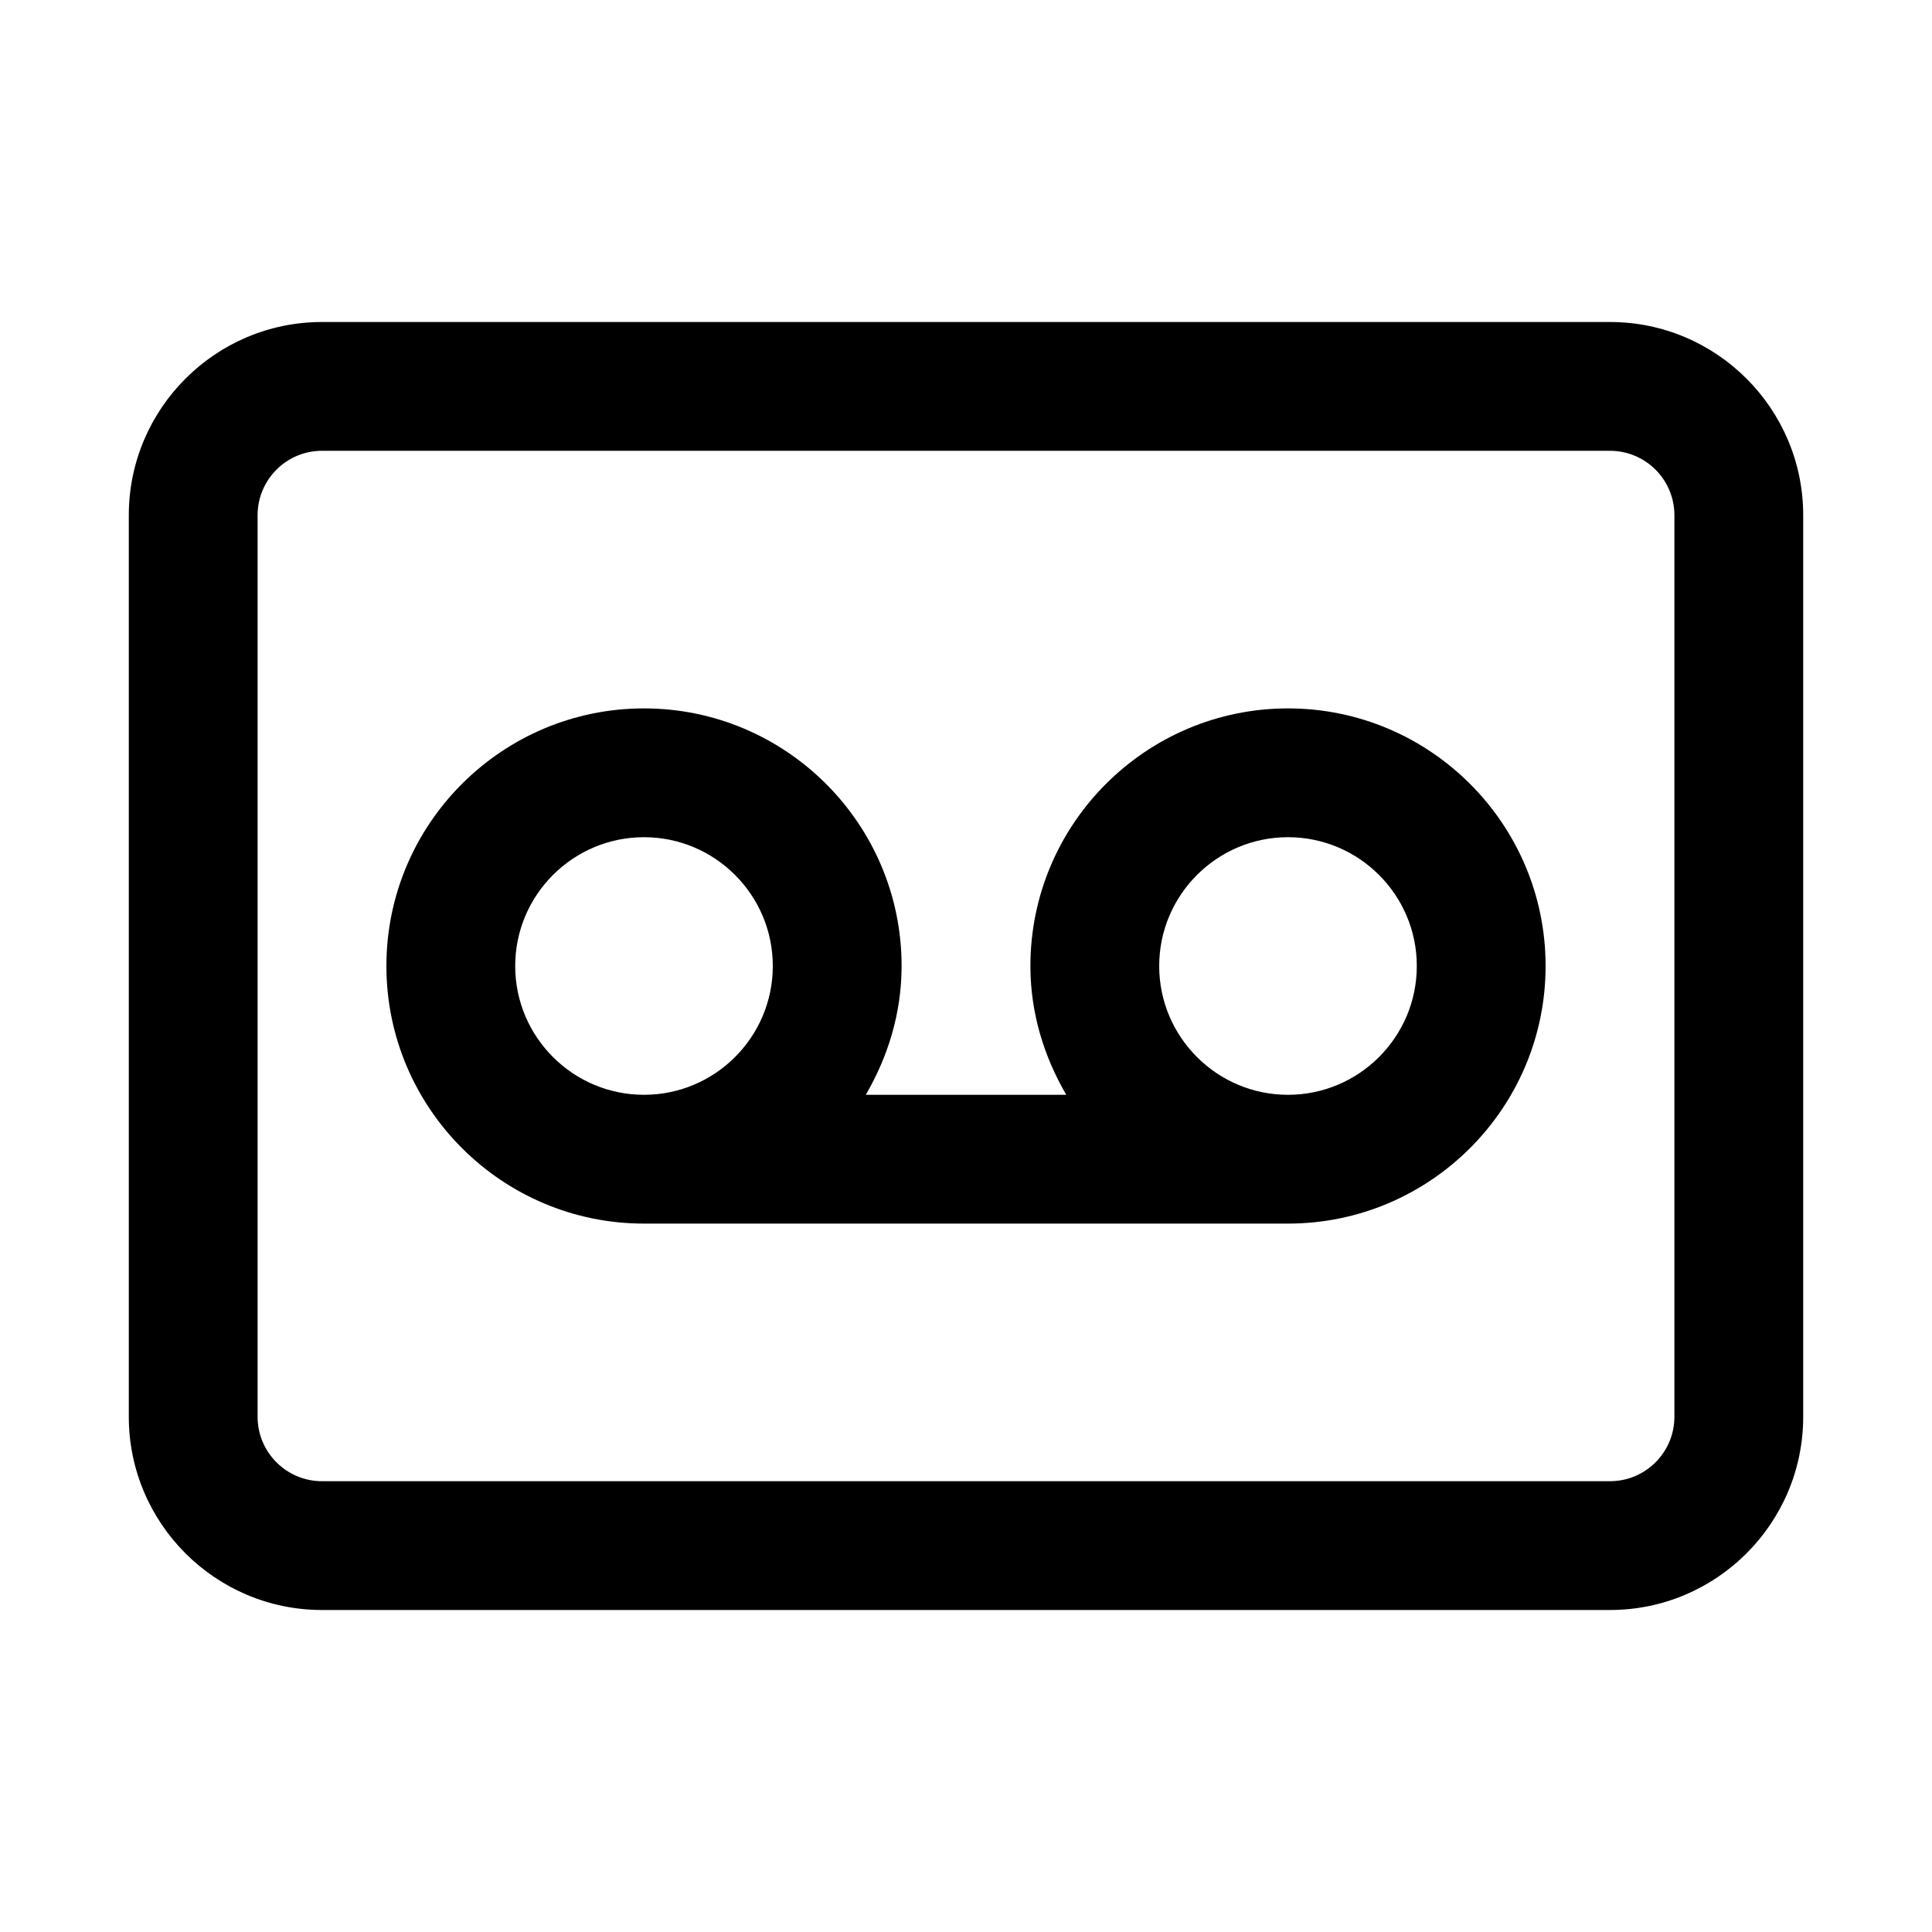 <?xml version="1.0" encoding="utf-8"?>
<!-- Generator: Adobe Illustrator 16.2.0, SVG Export Plug-In . SVG Version: 6.00 Build 0)  -->
<!DOCTYPE svg PUBLIC "-//W3C//DTD SVG 1.1//EN" "http://www.w3.org/Graphics/SVG/1.1/DTD/svg11.dtd">
<svg version="1.1" id="Layer_1" xmlns="http://www.w3.org/2000/svg" xmlns:xlink="http://www.w3.org/1999/xlink" x="0px" y="0px"
	 width="30px" height="30px" viewBox="0 0 30 30" enable-background="new 0 0 30 30" xml:space="preserve">
<g>
	<path d="M20,11c-2.206,0-4,1.794-4,4c0,0.731,0.212,1.409,0.557,2h-3.113C13.788,16.409,14,15.731,14,15c0-2.206-1.794-4-4-4
		s-4,1.794-4,4s1.794,4,4,4h10c2.206,0,4-1.794,4-4S22.206,11,20,11z M8,15c0-1.103,0.897-2,2-2s2,0.897,2,2s-0.897,2-2,2
		S8,16.103,8,15z M20,17c-1.103,0-2-0.897-2-2s0.897-2,2-2s2,0.897,2,2S21.103,17,20,17z"/>
	<path d="M25,25H5c-1.654,0-3-1.346-3-3V8c0-1.654,1.346-3,3-3h20c1.654,0,3,1.346,3,3v14C28,23.654,26.654,25,25,25z M5,7
		C4.448,7,4,7.448,4,8v14c0,0.552,0.448,1,1,1h20c0.552,0,1-0.448,1-1V8c0-0.552-0.448-1-1-1H5z"/>
</g>
</svg>
